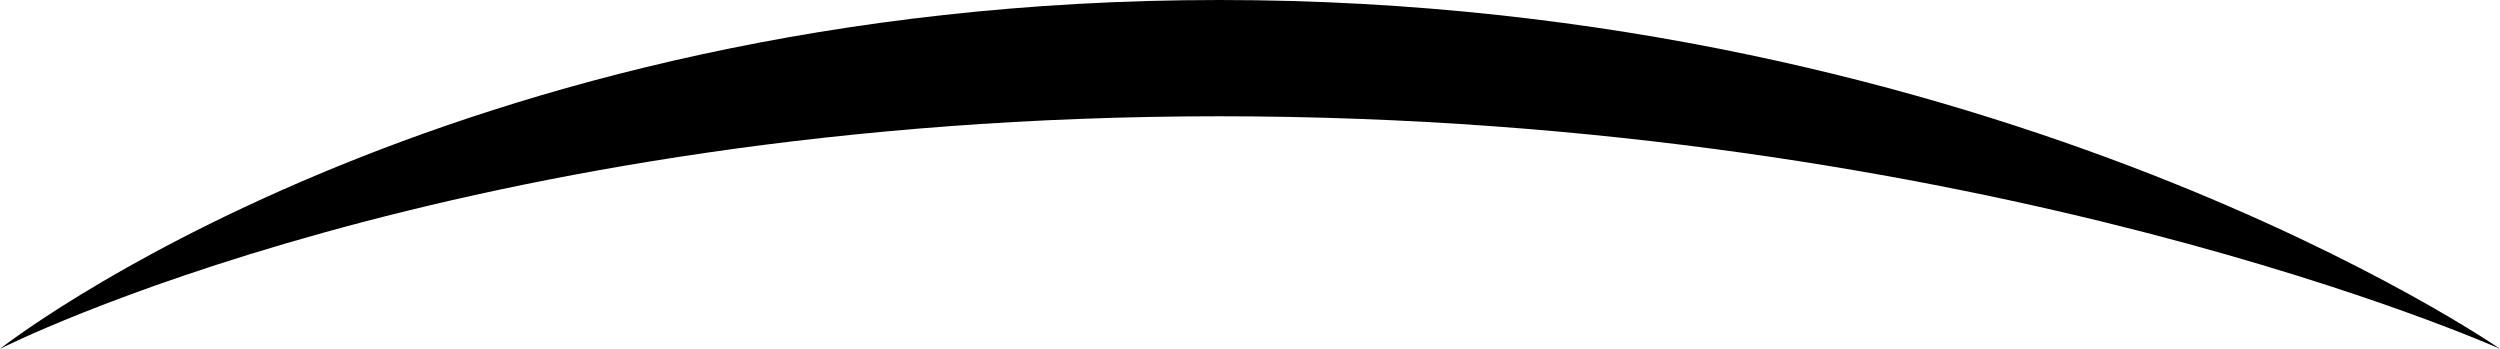 <?xml version="1.0" encoding="utf-8"?>
<!-- Generator: Adobe Illustrator 17.0.0, SVG Export Plug-In . SVG Version: 6.00 Build 0)  -->
<!DOCTYPE svg PUBLIC "-//W3C//DTD SVG 1.1//EN" "http://www.w3.org/Graphics/SVG/1.1/DTD/svg11.dtd">
<svg version="1.1" id="层_1" xmlns="http://www.w3.org/2000/svg" xmlns:xlink="http://www.w3.org/1999/xlink" x="0px" y="0px"
	 width="86px" height="12px" viewBox="0 0 86 12" enable-background="new 0 0 86 12" xml:space="preserve">
<path fill-rule="evenodd" clip-rule="evenodd" d="M0,12c0,0,15.73-8,41.95-8S86,12,86,12S68.7,0,41.95,0C15.21,0,0,12,0,12z"/>
</svg>
